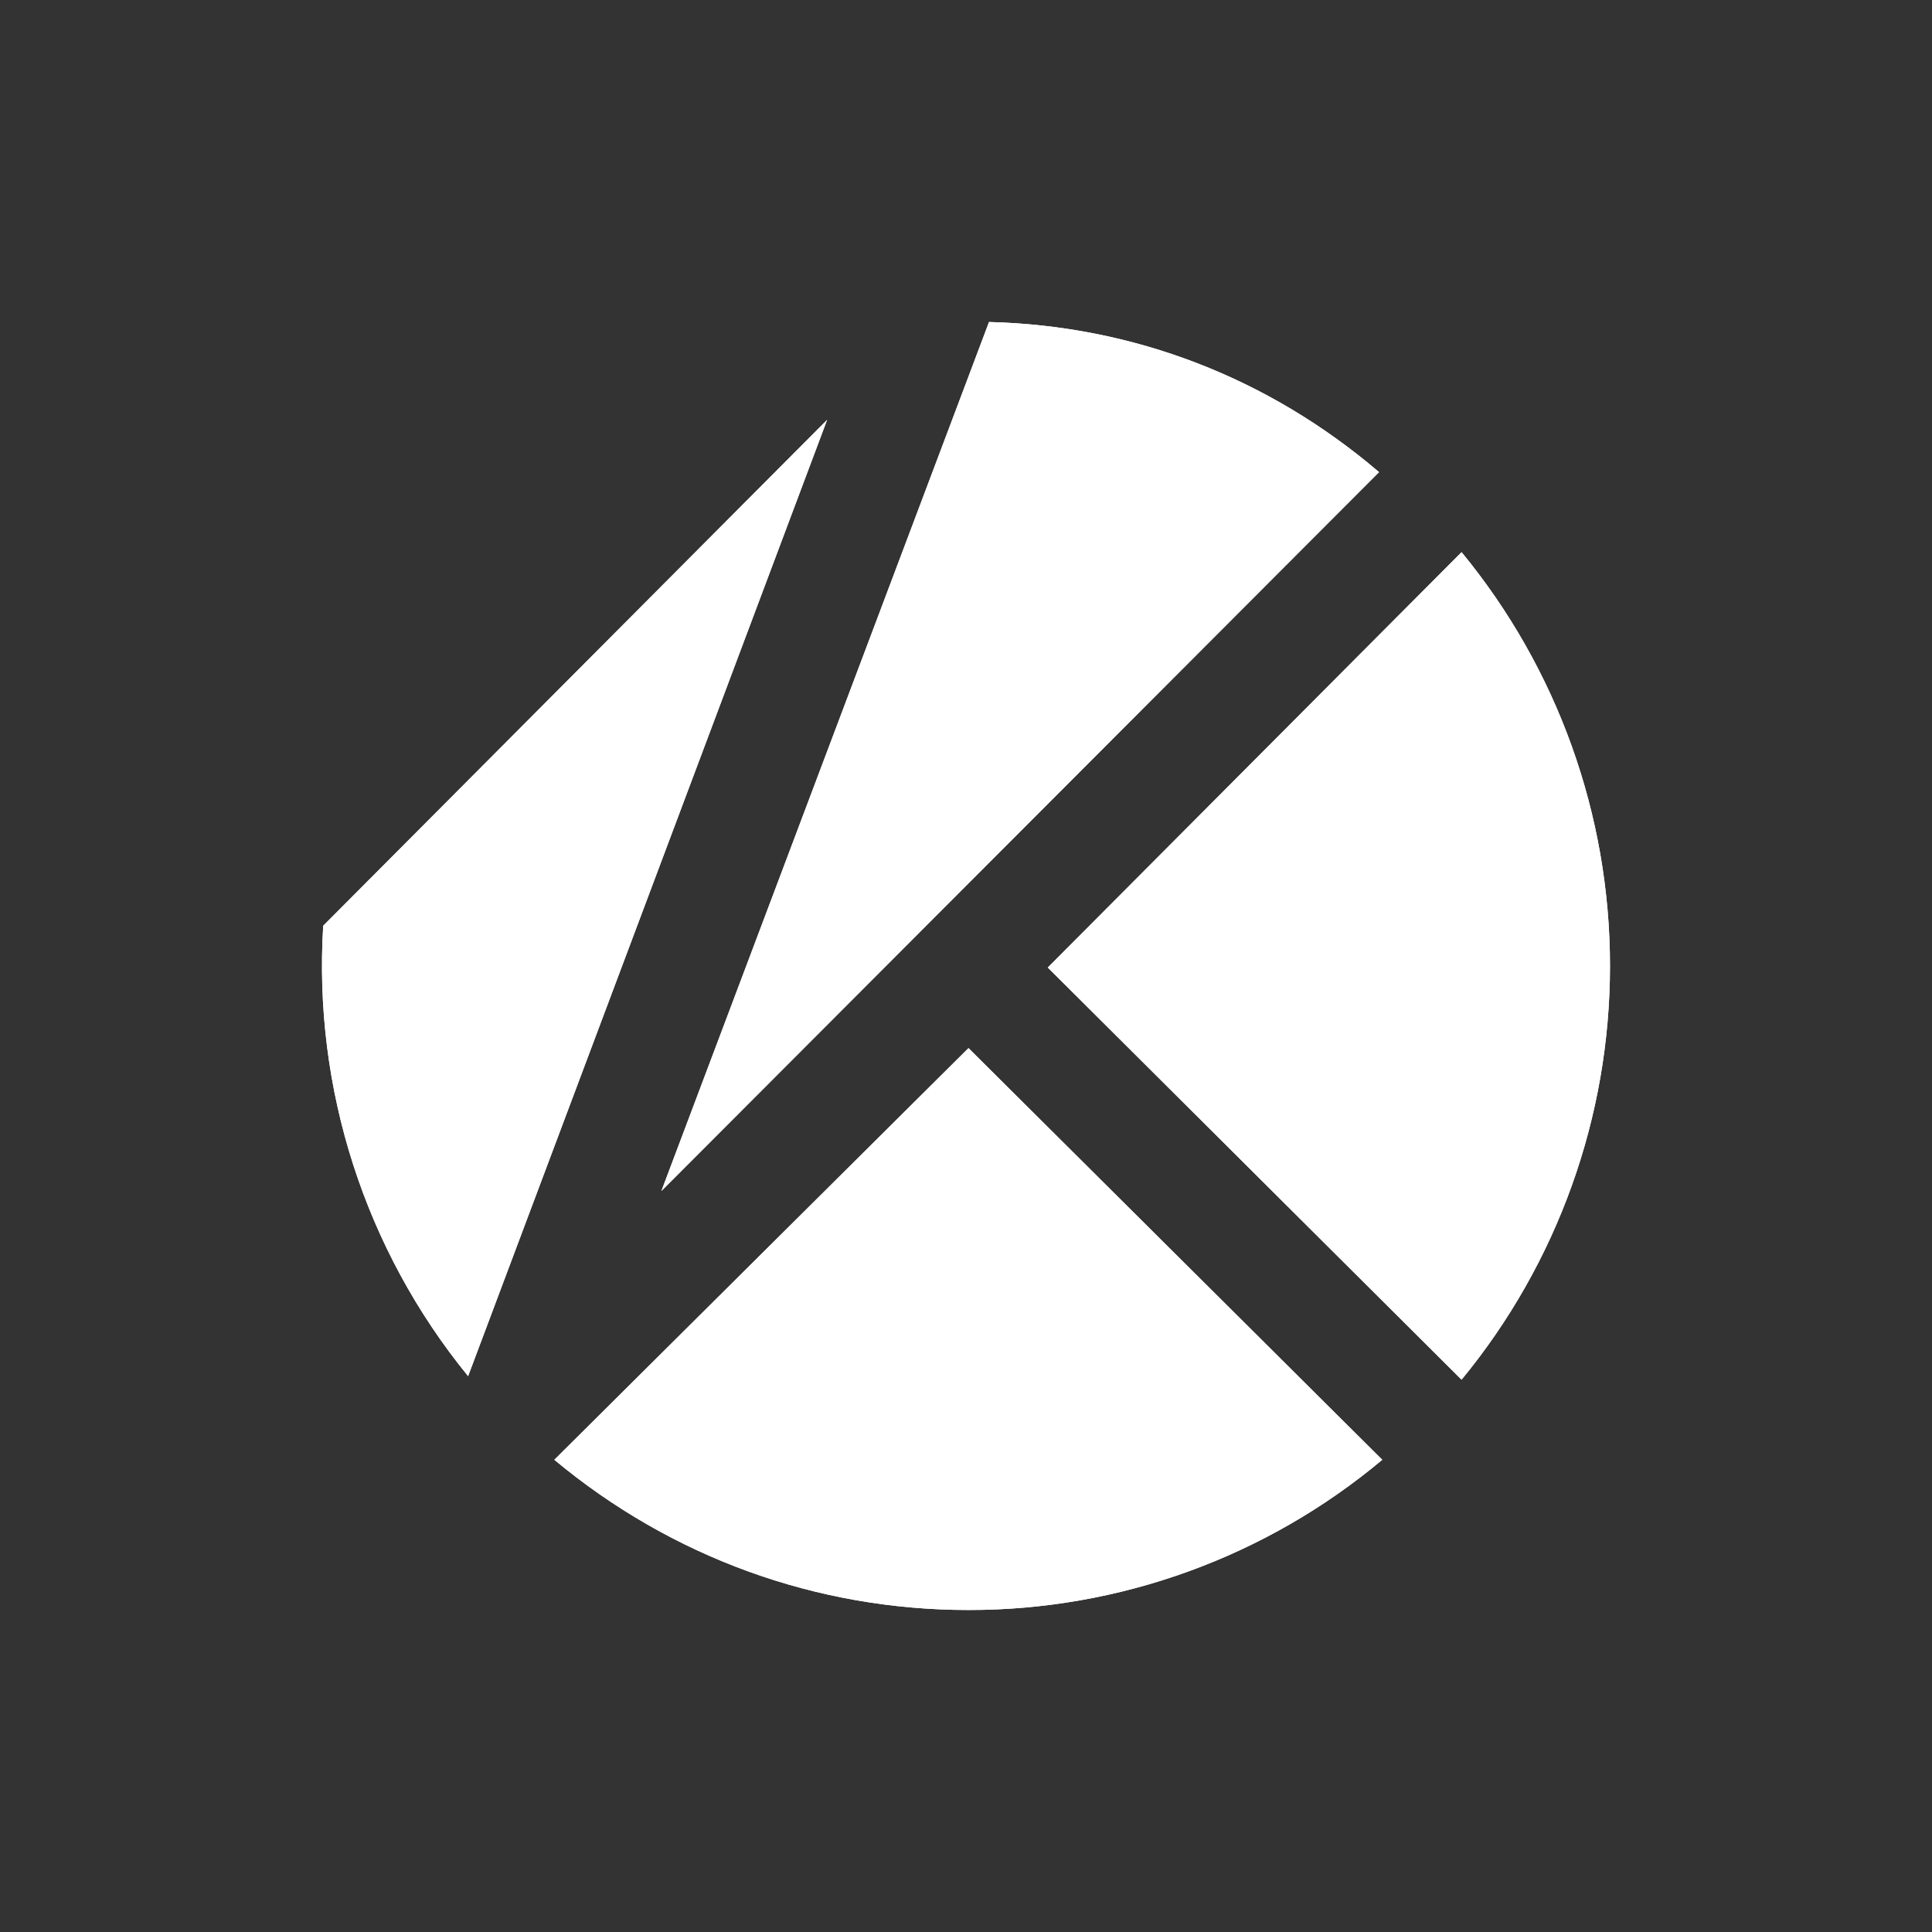 <svg width="24" height="24" viewBox="0 0 24 24" fill="none" xmlns="http://www.w3.org/2000/svg">
<rect x="0" y="0" width="24" height="24" fill="#333333" stroke="none"/>
<path d="M12.286 4C14.086 4.045 15.761 4.695 17.131 5.865L8.216 14.795L12.286 4Z" fill="white"/>
<path d="M12.286 4C14.086 4.045 15.761 4.695 17.131 5.865L8.216 14.795L12.286 4Z" fill="white"/>
<path d="M13.016 12.019L18.156 6.859C19.348 8.307 20 10.124 20 11.999C20 13.875 19.348 15.692 18.156 17.139L13.016 12.019Z" fill="white"/>
<path d="M13.016 12.019L18.156 6.859C19.348 8.307 20 10.124 20 11.999C20 13.875 19.348 15.692 18.156 17.139L13.016 12.019Z" fill="white"/>
<path d="M4.015 11.5L10.275 5.215L5.815 17.095C4.533 15.523 3.89 13.525 4.015 11.5Z" fill="white"/>
<path d="M4.015 11.5L10.275 5.215L5.815 17.095C4.533 15.523 3.89 13.525 4.015 11.5Z" fill="white"/>
<path d="M6.886 18.134L12.031 13.02L17.171 18.134C15.73 19.341 13.91 20.002 12.031 20C10.146 20 8.346 19.349 6.886 18.134Z" fill="white"/>
<path d="M6.886 18.134L12.031 13.02L17.171 18.134C15.73 19.341 13.91 20.002 12.031 20C10.146 20 8.346 19.349 6.886 18.134Z" fill="white"/>
</svg>
